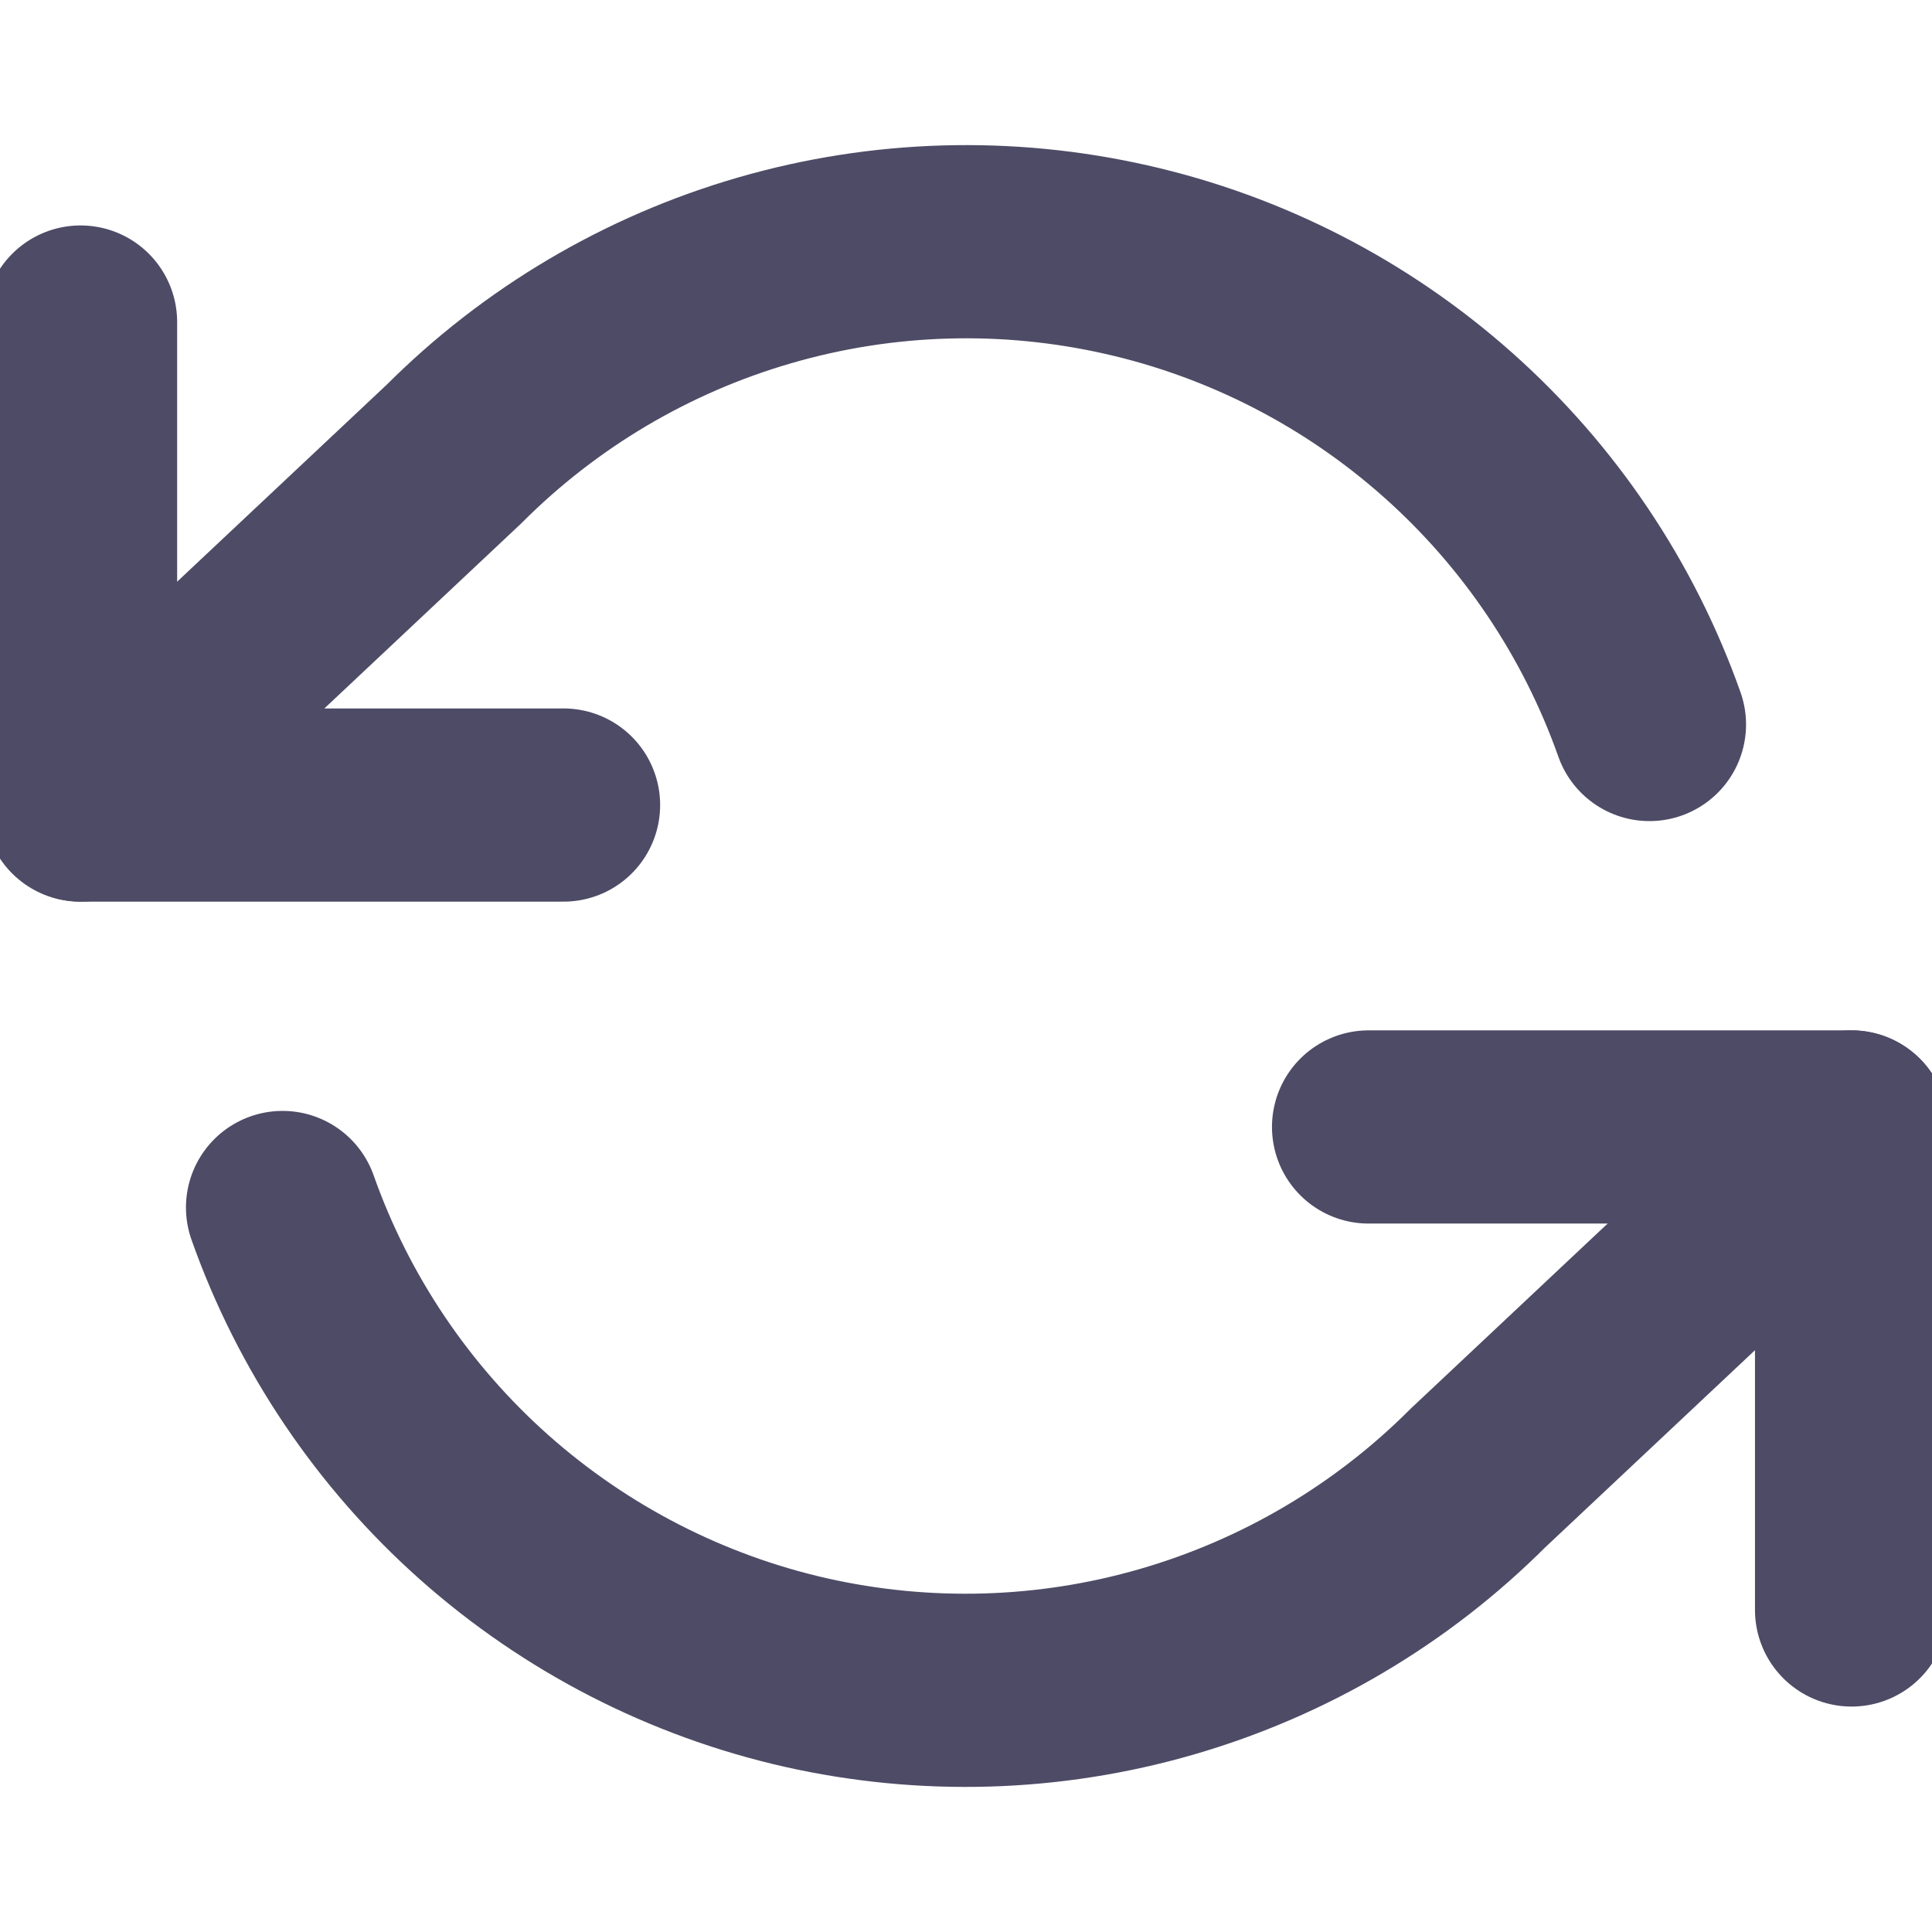 <svg width="16" height="16" viewBox="0 0 16 16" fill="none" xmlns="http://www.w3.org/2000/svg">
<g clip-path="url(#clip0_14852_5701)">
<path d="M0.667 2.667V6.667H4.667" stroke="#4E4B66" stroke-width="1.6" stroke-linecap="round" stroke-linejoin="round"/>
<path d="M15.334 13.333V9.333H11.334" stroke="#4E4B66" stroke-width="1.6" stroke-linecap="round" stroke-linejoin="round"/>
<path d="M13.66 6C13.322 5.045 12.747 4.19 11.989 3.517C11.232 2.844 10.316 2.373 9.328 2.15C8.339 1.926 7.31 1.956 6.336 2.238C5.363 2.519 4.476 3.043 3.76 3.76L0.667 6.667M15.333 9.333L12.24 12.24C11.523 12.957 10.637 13.48 9.663 13.762C8.69 14.044 7.661 14.074 6.672 13.851C5.683 13.627 4.768 13.156 4.01 12.483C3.253 11.81 2.678 10.956 2.34 10" stroke="#4E4B66" stroke-width="1.6" stroke-linecap="round" stroke-linejoin="round"/>
</g>
<defs>
<clipPath id="clip0_14852_5701">
<rect width="16" height="16" fill="white"/>
</clipPath>
</defs>
</svg>
